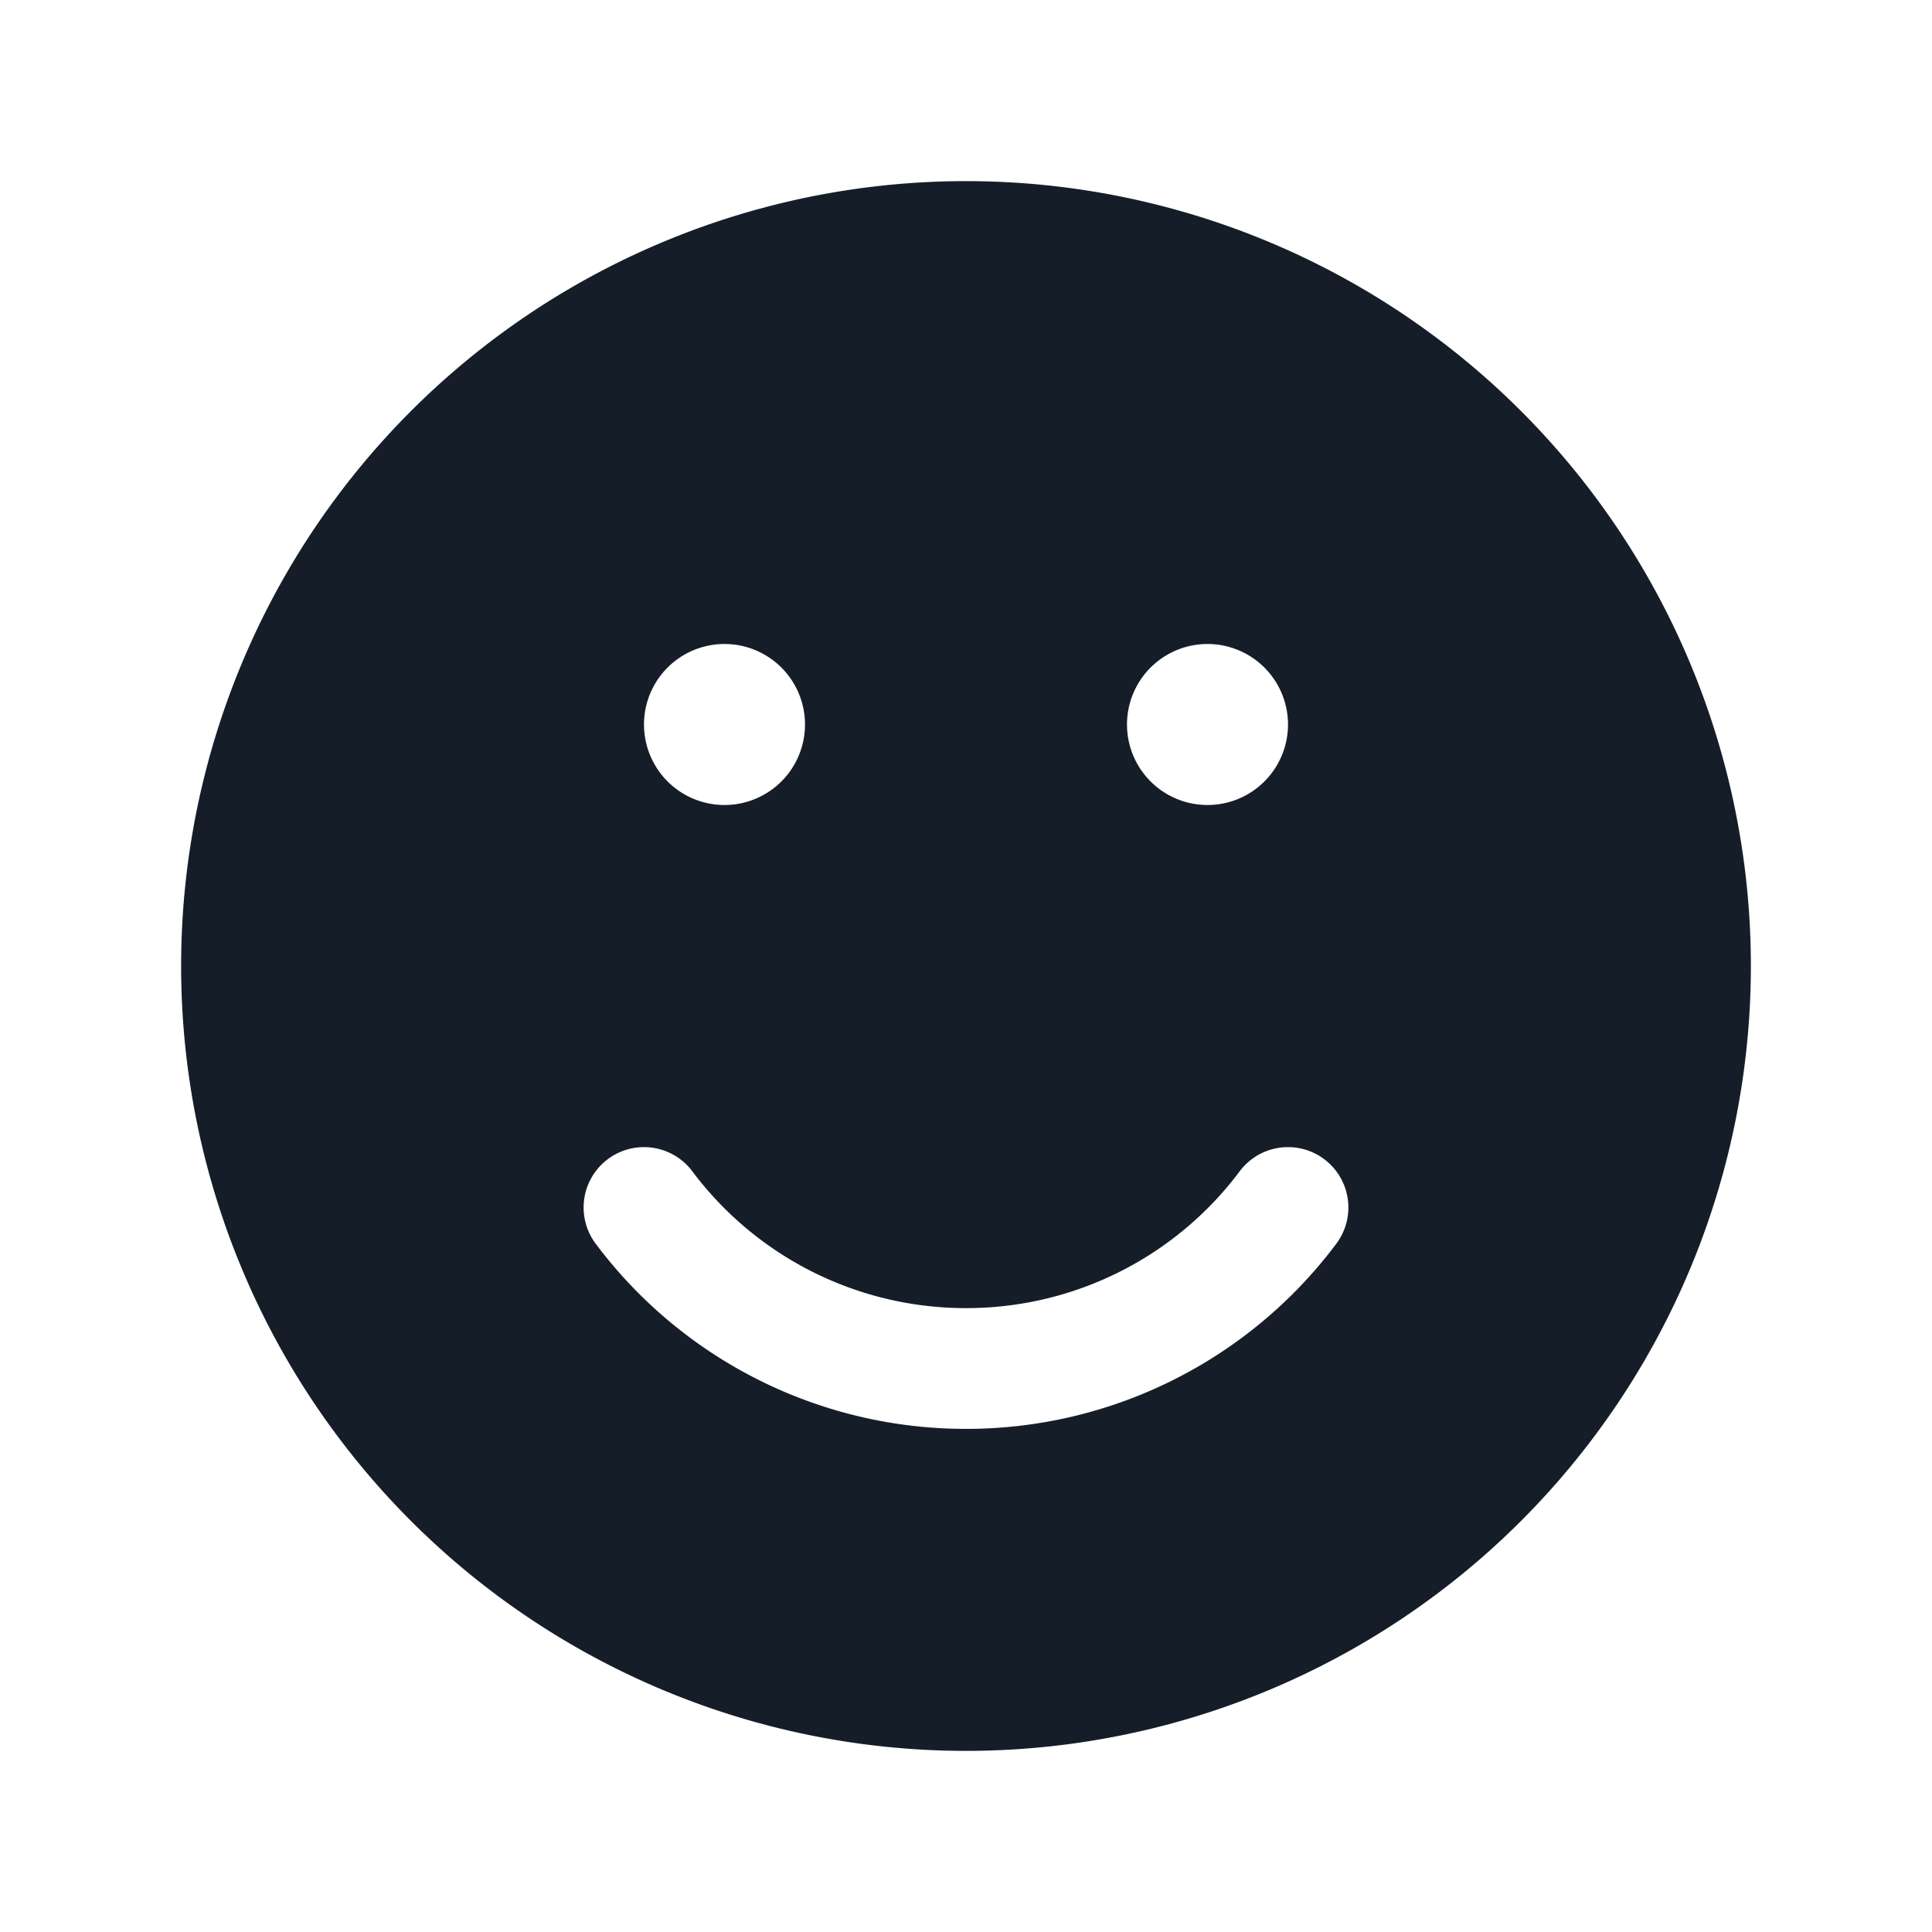 <svg xmlns="http://www.w3.org/2000/svg" viewBox="0 0 24 24"><path fill="#151E28" d="M12 2.25A9.75 9.75 0 0 1 21.75 12 9.75 9.75 0 0 1 12 21.75 9.75 9.75 0 0 1 2.25 12 9.75 9.75 0 0 1 12 2.25ZM7.55 14.4a.75.75 0 0 0-.15 1.05 5.742 5.742 0 0 0 4.6 2.3 5.742 5.742 0 0 0 4.6-2.3.75.75 0 0 0-1.2-.9 4.24 4.24 0 0 1-3.4 1.7 4.244 4.244 0 0 1-3.4-1.7.75.75 0 0 0-1.05-.15ZM16 9a1 1 0 1 0-2 0 1 1 0 0 0 2 0Zm-7 1a1 1 0 1 0 0-2 1 1 0 0 0 0 2Z"/></svg>